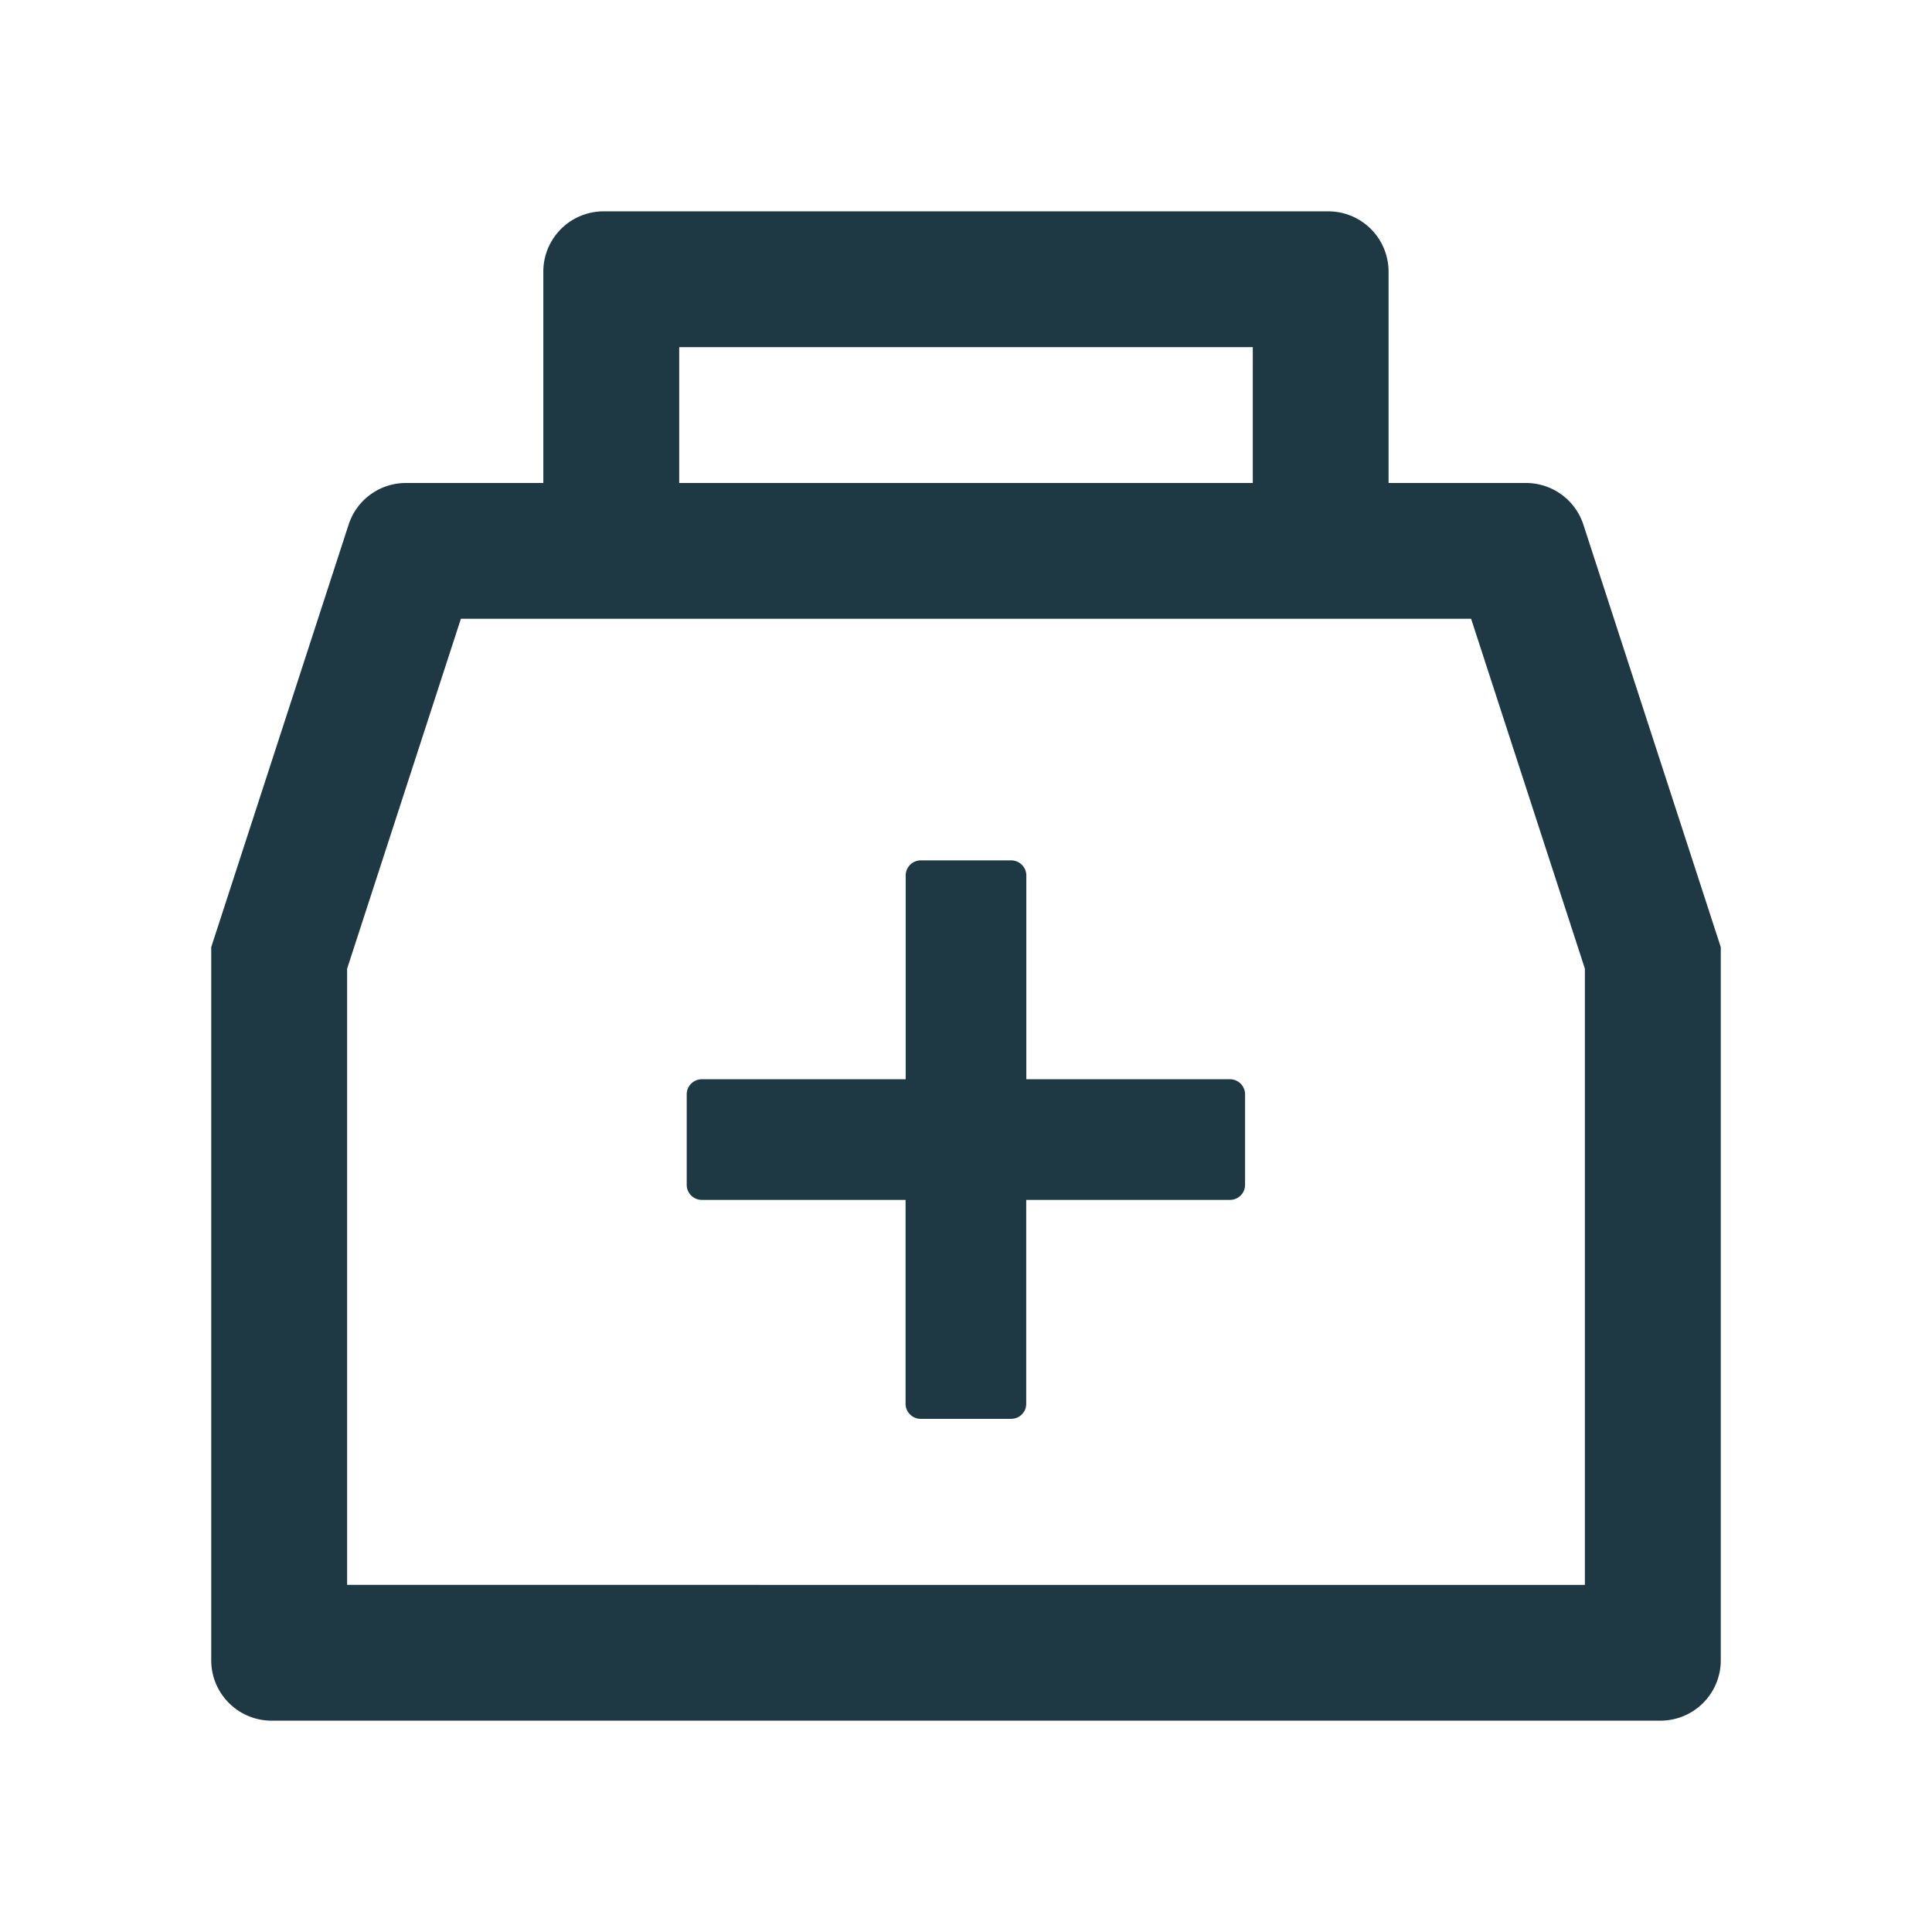 <svg width="18" height="18" fill="none" xmlns="http://www.w3.org/2000/svg"><path d="M14.752 4.888a.562.562 0 00-.535-.388h-1.28V2.531a.562.562 0 00-.562-.562h-6.75a.562.562 0 00-.563.562V4.5h-1.28a.56.56 0 00-.534.388l-1.28 3.936v6.645c0 .31.252.562.563.562H15.47a.562.562 0 00.562-.562V8.824l-1.28-3.936zM6.328 3.234h5.344V4.5H6.328V3.234zm8.438 11.532H3.234V9.025l1.06-3.26h9.412l1.06 3.26v5.74zm-3.305-4.711H9.562V8.156a.141.141 0 00-.14-.14h-.844a.141.141 0 00-.14.14v1.899h-1.9a.141.141 0 00-.14.14v.844c0 .077.063.14.14.14h1.899v1.9c0 .076.063.14.14.14h.844a.14.14 0 00.14-.14v-1.9h1.899a.14.14 0 00.14-.14v-.844a.141.141 0 00-.14-.14z" fill="#1E3944"/></svg>
